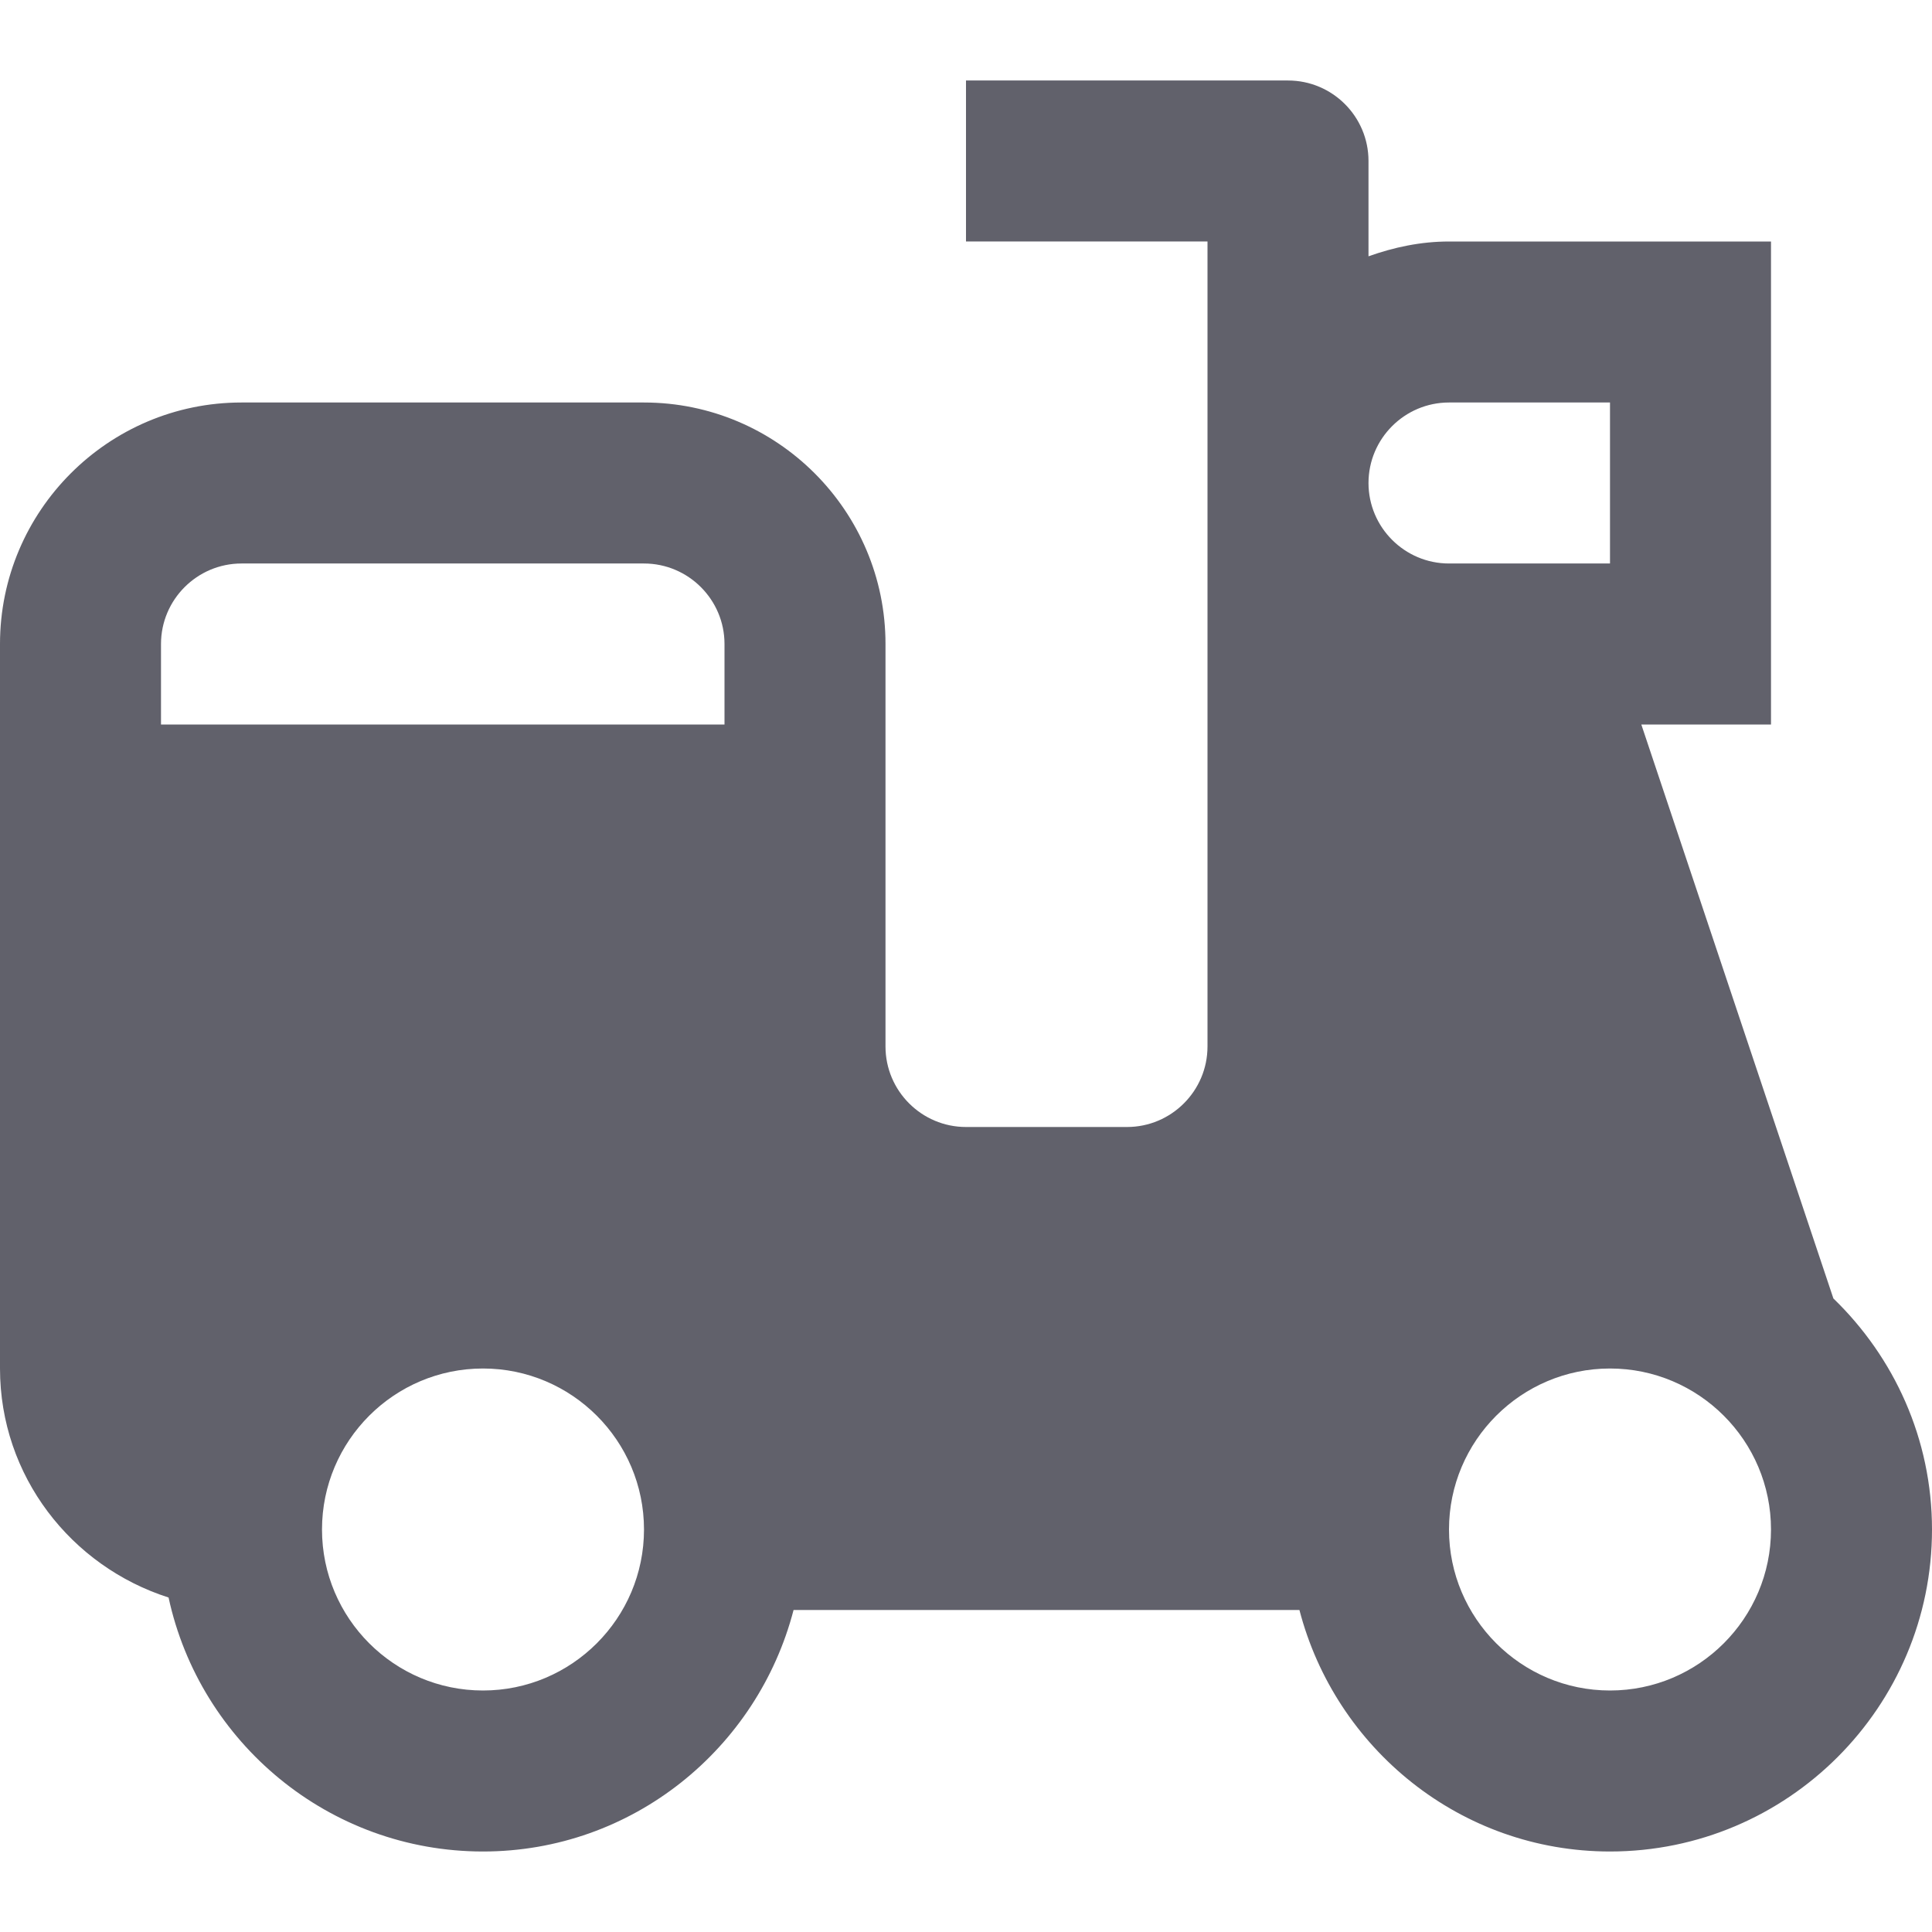 <svg xmlns="http://www.w3.org/2000/svg" height="24" width="24" viewBox="0 0 24 24"><path fill="#61616b" d="M22.775,16.13L20.389,9H22V3h-4c-0.352,0-0.686,0.072-1,0.184V2c0-0.552-0.448-1-1-1h-4v2h3v10 c0,0.551-0.449,1-1,1h-2c-0.551,0-1-0.449-1-1V8c0-1.654-1.346-3-3-3H3C1.346,5,0,6.346,0,8v9c0,1.336,0.884,2.458,2.094,2.845 C2.483,21.645,4.085,23,6,23c1.858,0,3.411-1.28,3.858-3h6.284c0.447,1.72,2,3,3.858,3c2.206,0,4-1.794,4-4 C24,17.873,23.528,16.858,22.775,16.13z M18,5h2v2h-2c-0.551,0-1-0.449-1-1S17.449,5,18,5z M2,8c0-0.551,0.449-1,1-1h5 c0.551,0,1,0.449,1,1v1H2V8z M6,21c-1.103,0-2-0.897-2-2s0.897-2,2-2s2,0.897,2,2S7.103,21,6,21z M20,21c-1.103,0-2-0.897-2-2 s0.897-2,2-2s2,0.897,2,2S21.103,21,20,21z"></path></svg>